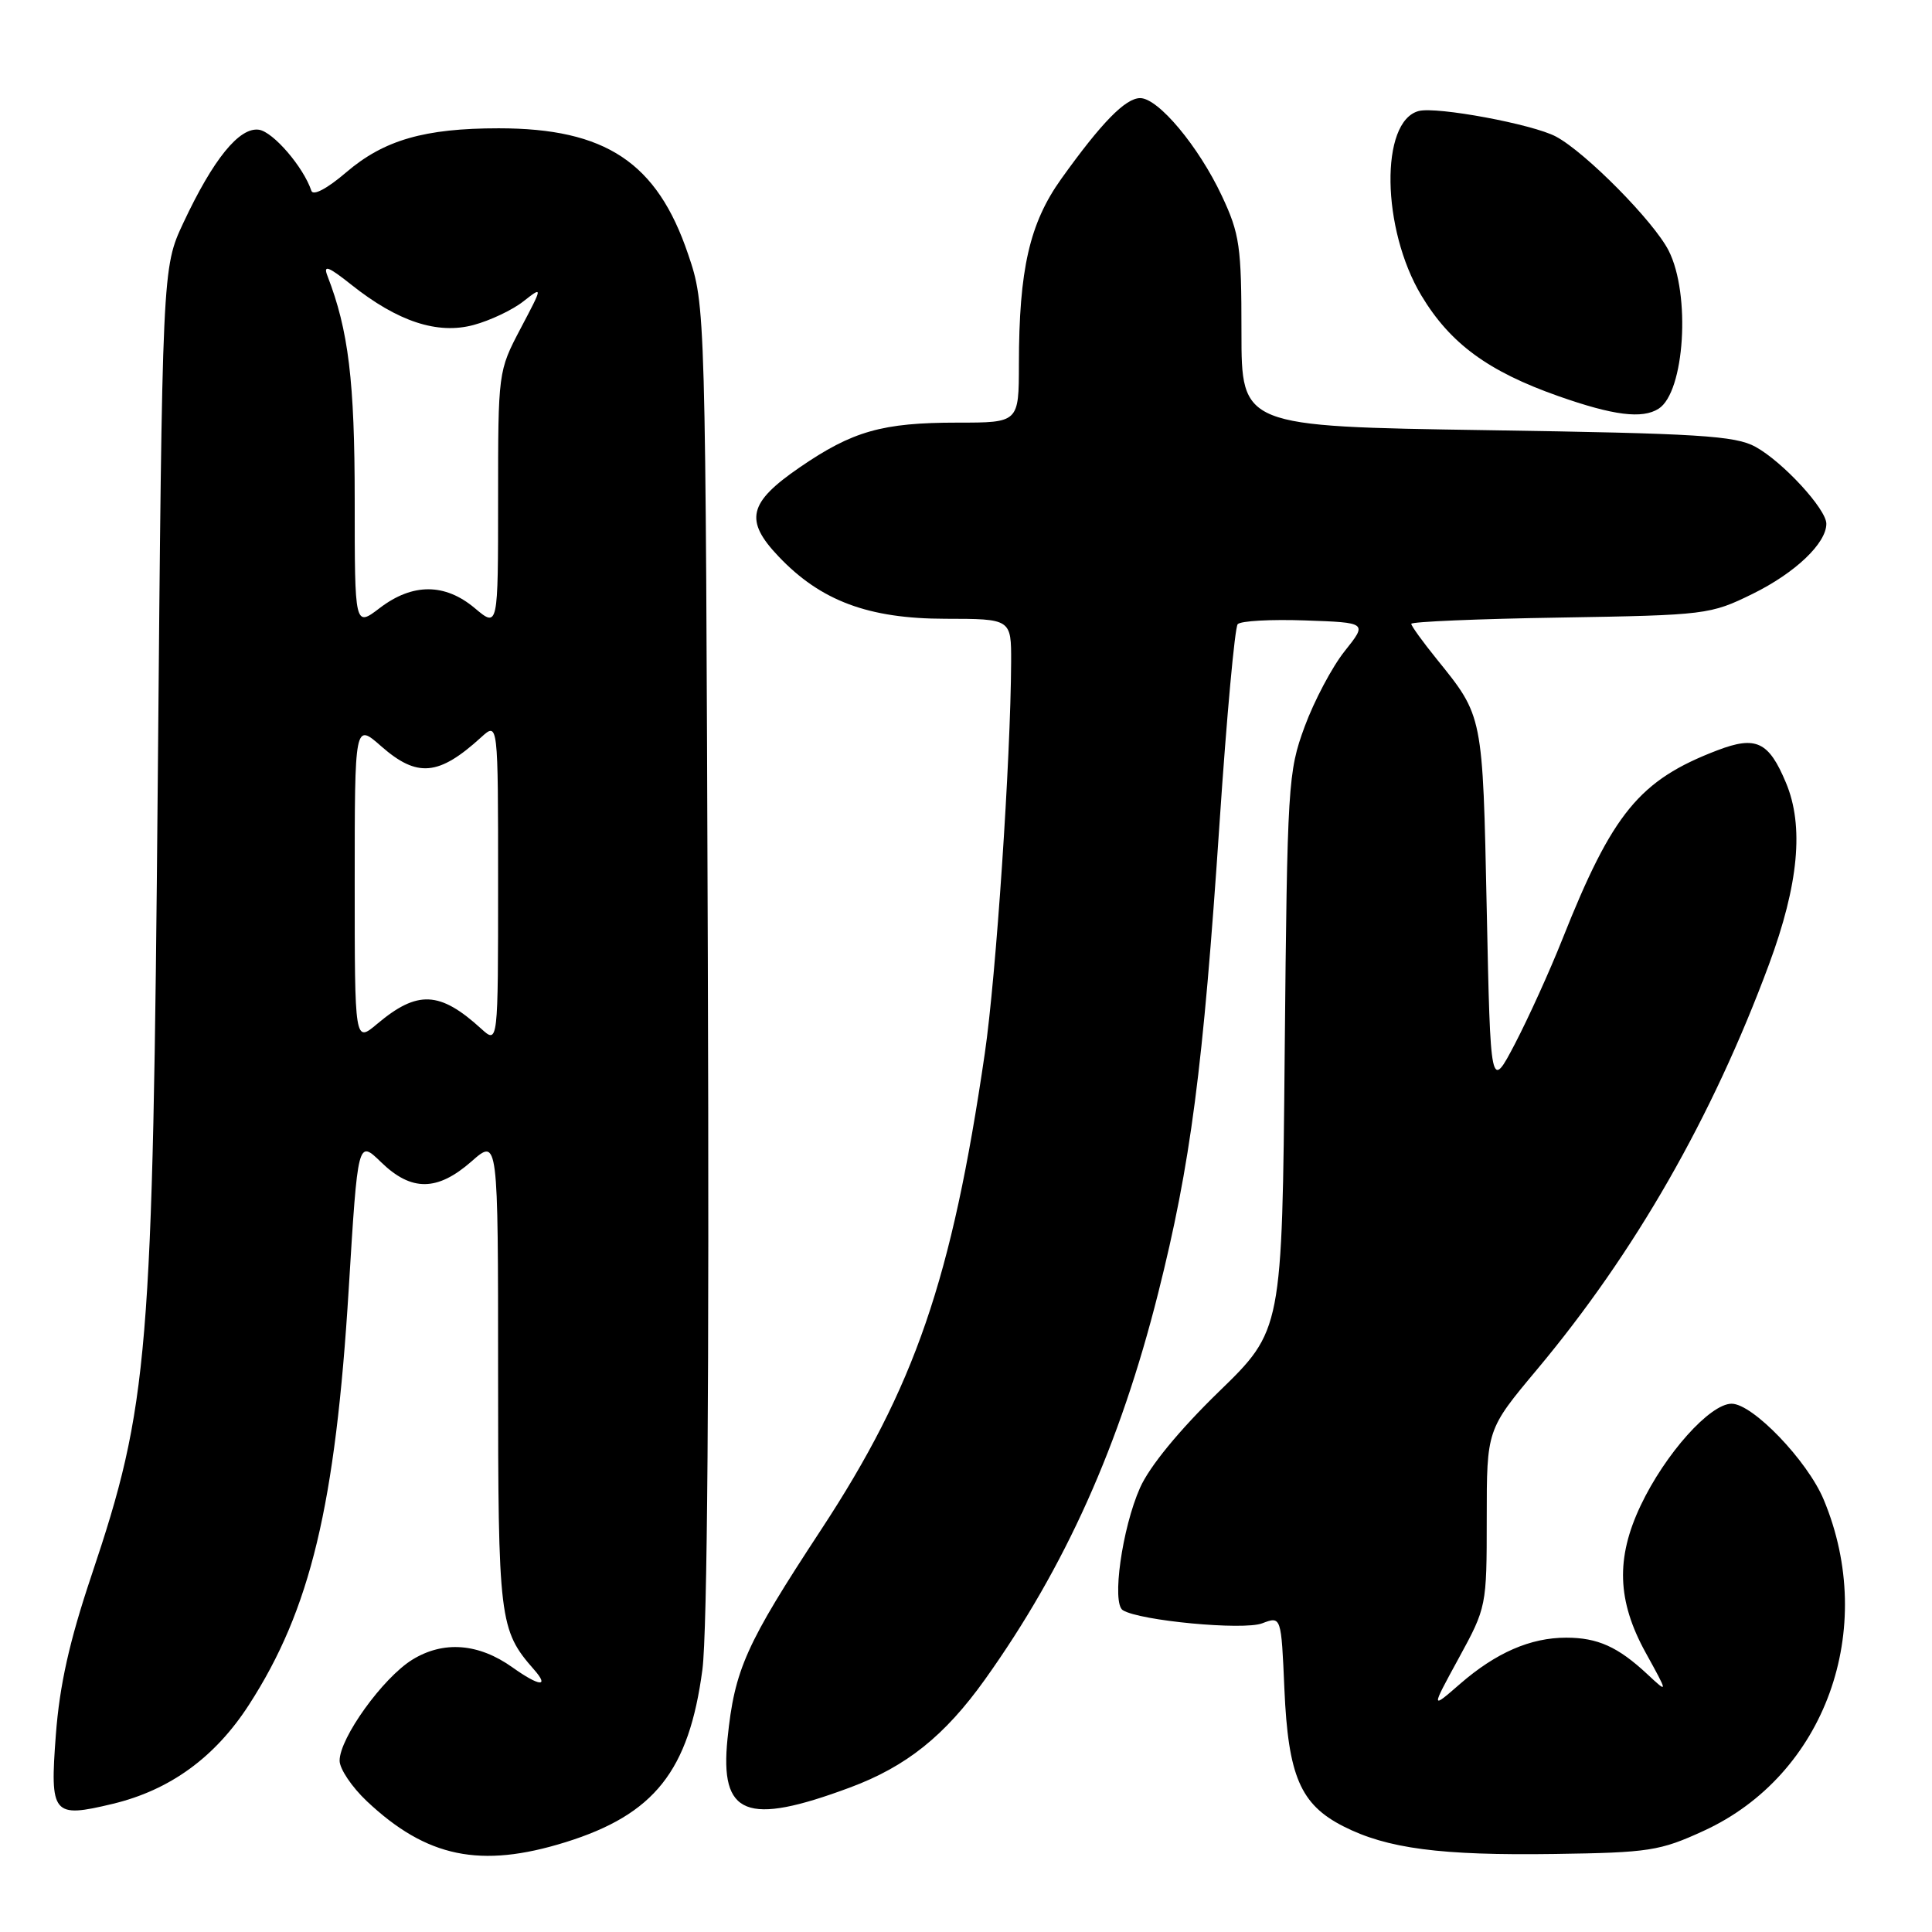 <?xml version="1.0" encoding="UTF-8" standalone="no"?>
<!DOCTYPE svg PUBLIC "-//W3C//DTD SVG 1.1//EN" "http://www.w3.org/Graphics/SVG/1.1/DTD/svg11.dtd" >
<svg xmlns="http://www.w3.org/2000/svg" xmlns:xlink="http://www.w3.org/1999/xlink" version="1.1" viewBox="0 0 256 256">
 <g >
 <path fill="currentColor"
d=" M 74.94 244.10 C 86.71 240.43 91.29 234.66 93.07 221.25 C 93.73 216.29 93.99 182.40 93.79 127.00 C 93.49 40.50 93.49 40.50 91.18 33.69 C 87.07 21.53 80.26 17.00 66.08 17.00 C 56.26 17.00 50.88 18.55 45.88 22.83 C 43.35 25.00 41.49 25.98 41.26 25.28 C 40.21 22.13 36.20 17.47 34.31 17.19 C 31.71 16.82 28.25 21.09 24.29 29.54 C 21.50 35.50 21.50 35.50 20.91 103.00 C 20.24 179.88 19.72 186.10 12.10 208.82 C 9.19 217.50 7.90 223.27 7.40 229.87 C 6.60 240.48 6.97 240.93 14.93 239.02 C 22.52 237.20 28.49 232.86 32.98 225.91 C 41.14 213.28 44.45 199.50 46.21 170.76 C 47.42 151.01 47.42 151.01 50.51 154.01 C 54.52 157.90 57.95 157.86 62.47 153.90 C 66.00 150.79 66.00 150.79 66.00 181.95 C 66.00 214.73 66.15 215.98 70.78 221.25 C 72.85 223.61 71.45 223.46 67.91 220.94 C 63.41 217.73 58.75 217.38 54.63 219.92 C 50.73 222.33 45.00 230.29 45.00 233.30 C 45.00 234.38 46.62 236.79 48.60 238.66 C 56.53 246.13 63.66 247.61 74.94 244.10 Z  M 225.76 242.59 C 241.84 235.21 248.83 215.90 241.65 198.71 C 239.50 193.56 232.25 186.00 229.45 186.00 C 226.58 186.00 220.64 192.64 217.39 199.50 C 214.09 206.47 214.28 212.12 218.05 218.97 C 221.06 224.43 221.06 224.43 218.28 221.84 C 214.39 218.21 211.70 217.00 207.53 217.00 C 202.79 217.00 198.23 218.99 193.47 223.12 C 189.59 226.50 189.59 226.50 193.29 219.72 C 196.97 212.98 197.00 212.85 197.00 201.18 C 197.00 189.43 197.00 189.43 203.66 181.47 C 216.64 165.95 226.88 148.07 234.40 127.79 C 238.33 117.19 239.06 109.46 236.65 103.72 C 234.37 98.26 232.69 97.46 227.56 99.42 C 217.23 103.37 213.67 107.71 207.01 124.48 C 205.35 128.66 202.53 134.87 200.75 138.29 C 197.50 144.50 197.50 144.50 197.00 120.50 C 196.46 94.61 196.53 94.96 190.37 87.33 C 188.52 85.04 187.00 82.94 187.00 82.66 C 187.00 82.38 195.89 82.00 206.75 81.83 C 226.06 81.51 226.63 81.44 232.23 78.69 C 237.88 75.91 242.00 71.99 242.00 69.40 C 242.00 67.46 236.21 61.17 232.60 59.20 C 229.92 57.73 225.07 57.43 197.00 57.00 C 164.50 56.50 164.50 56.50 164.50 44.00 C 164.50 32.63 164.27 31.00 161.90 25.95 C 158.82 19.39 153.48 13.00 151.08 13.00 C 149.13 13.00 145.96 16.24 140.63 23.69 C 136.42 29.57 135.02 35.71 135.01 48.25 C 135.00 56.00 135.00 56.00 126.87 56.00 C 116.90 56.00 112.97 57.12 105.95 61.94 C 99.16 66.60 98.61 68.95 103.17 73.74 C 108.75 79.62 115.08 81.98 125.25 81.99 C 134.00 82.00 134.00 82.00 133.98 87.75 C 133.92 100.54 131.99 129.35 130.49 139.59 C 126.12 169.53 121.23 183.76 108.79 202.71 C 98.81 217.91 97.34 221.19 96.40 230.38 C 95.36 240.57 98.88 241.97 112.64 236.85 C 120.10 234.07 125.18 230.01 130.52 222.53 C 141.16 207.62 148.39 191.48 153.46 171.36 C 157.77 154.24 159.41 141.67 161.60 109.00 C 162.54 94.97 163.62 83.14 164.00 82.71 C 164.38 82.27 168.40 82.05 172.94 82.21 C 181.19 82.50 181.19 82.50 178.17 86.29 C 176.51 88.37 174.13 92.87 172.87 96.29 C 170.67 102.27 170.57 103.88 170.23 139.39 C 169.89 176.27 169.89 176.27 161.47 184.44 C 156.23 189.54 152.31 194.32 151.06 197.14 C 148.68 202.50 147.29 212.44 148.78 213.36 C 151.03 214.76 164.74 216.05 167.24 215.10 C 169.77 214.14 169.77 214.14 170.19 223.82 C 170.69 235.32 172.31 239.10 177.99 241.99 C 183.79 244.95 190.88 245.88 206.00 245.66 C 218.53 245.48 219.95 245.26 225.76 242.59 Z  M 219.77 54.16 C 223.23 51.97 224.05 38.98 221.10 33.20 C 219.13 29.33 210.11 20.20 206.18 18.10 C 203.13 16.46 190.37 14.09 187.99 14.71 C 182.84 16.06 183.05 30.34 188.34 39.16 C 192.16 45.52 197.18 49.21 206.50 52.49 C 213.77 55.05 217.60 55.54 219.77 54.16 Z  M 47.00 116.99 C 47.00 95.79 47.00 95.79 50.53 98.90 C 55.29 103.07 58.14 102.81 63.75 97.70 C 66.00 95.65 66.00 95.65 66.00 117.00 C 66.00 138.35 66.00 138.35 63.75 136.30 C 58.28 131.32 55.32 131.18 49.99 135.66 C 47.00 138.18 47.00 138.18 47.00 116.99 Z  M 47.00 66.26 C 47.00 50.51 46.18 43.76 43.39 36.56 C 42.80 35.04 43.49 35.29 46.57 37.74 C 52.71 42.62 57.98 44.35 62.76 43.06 C 64.95 42.47 67.91 41.07 69.34 39.94 C 71.95 37.90 71.95 37.90 68.97 43.55 C 66.01 49.18 66.00 49.28 66.00 66.19 C 66.00 83.18 66.00 83.18 62.92 80.59 C 58.96 77.26 54.68 77.25 50.34 80.55 C 47.00 83.10 47.00 83.10 47.00 66.26 Z "/>
</g>
</svg>
